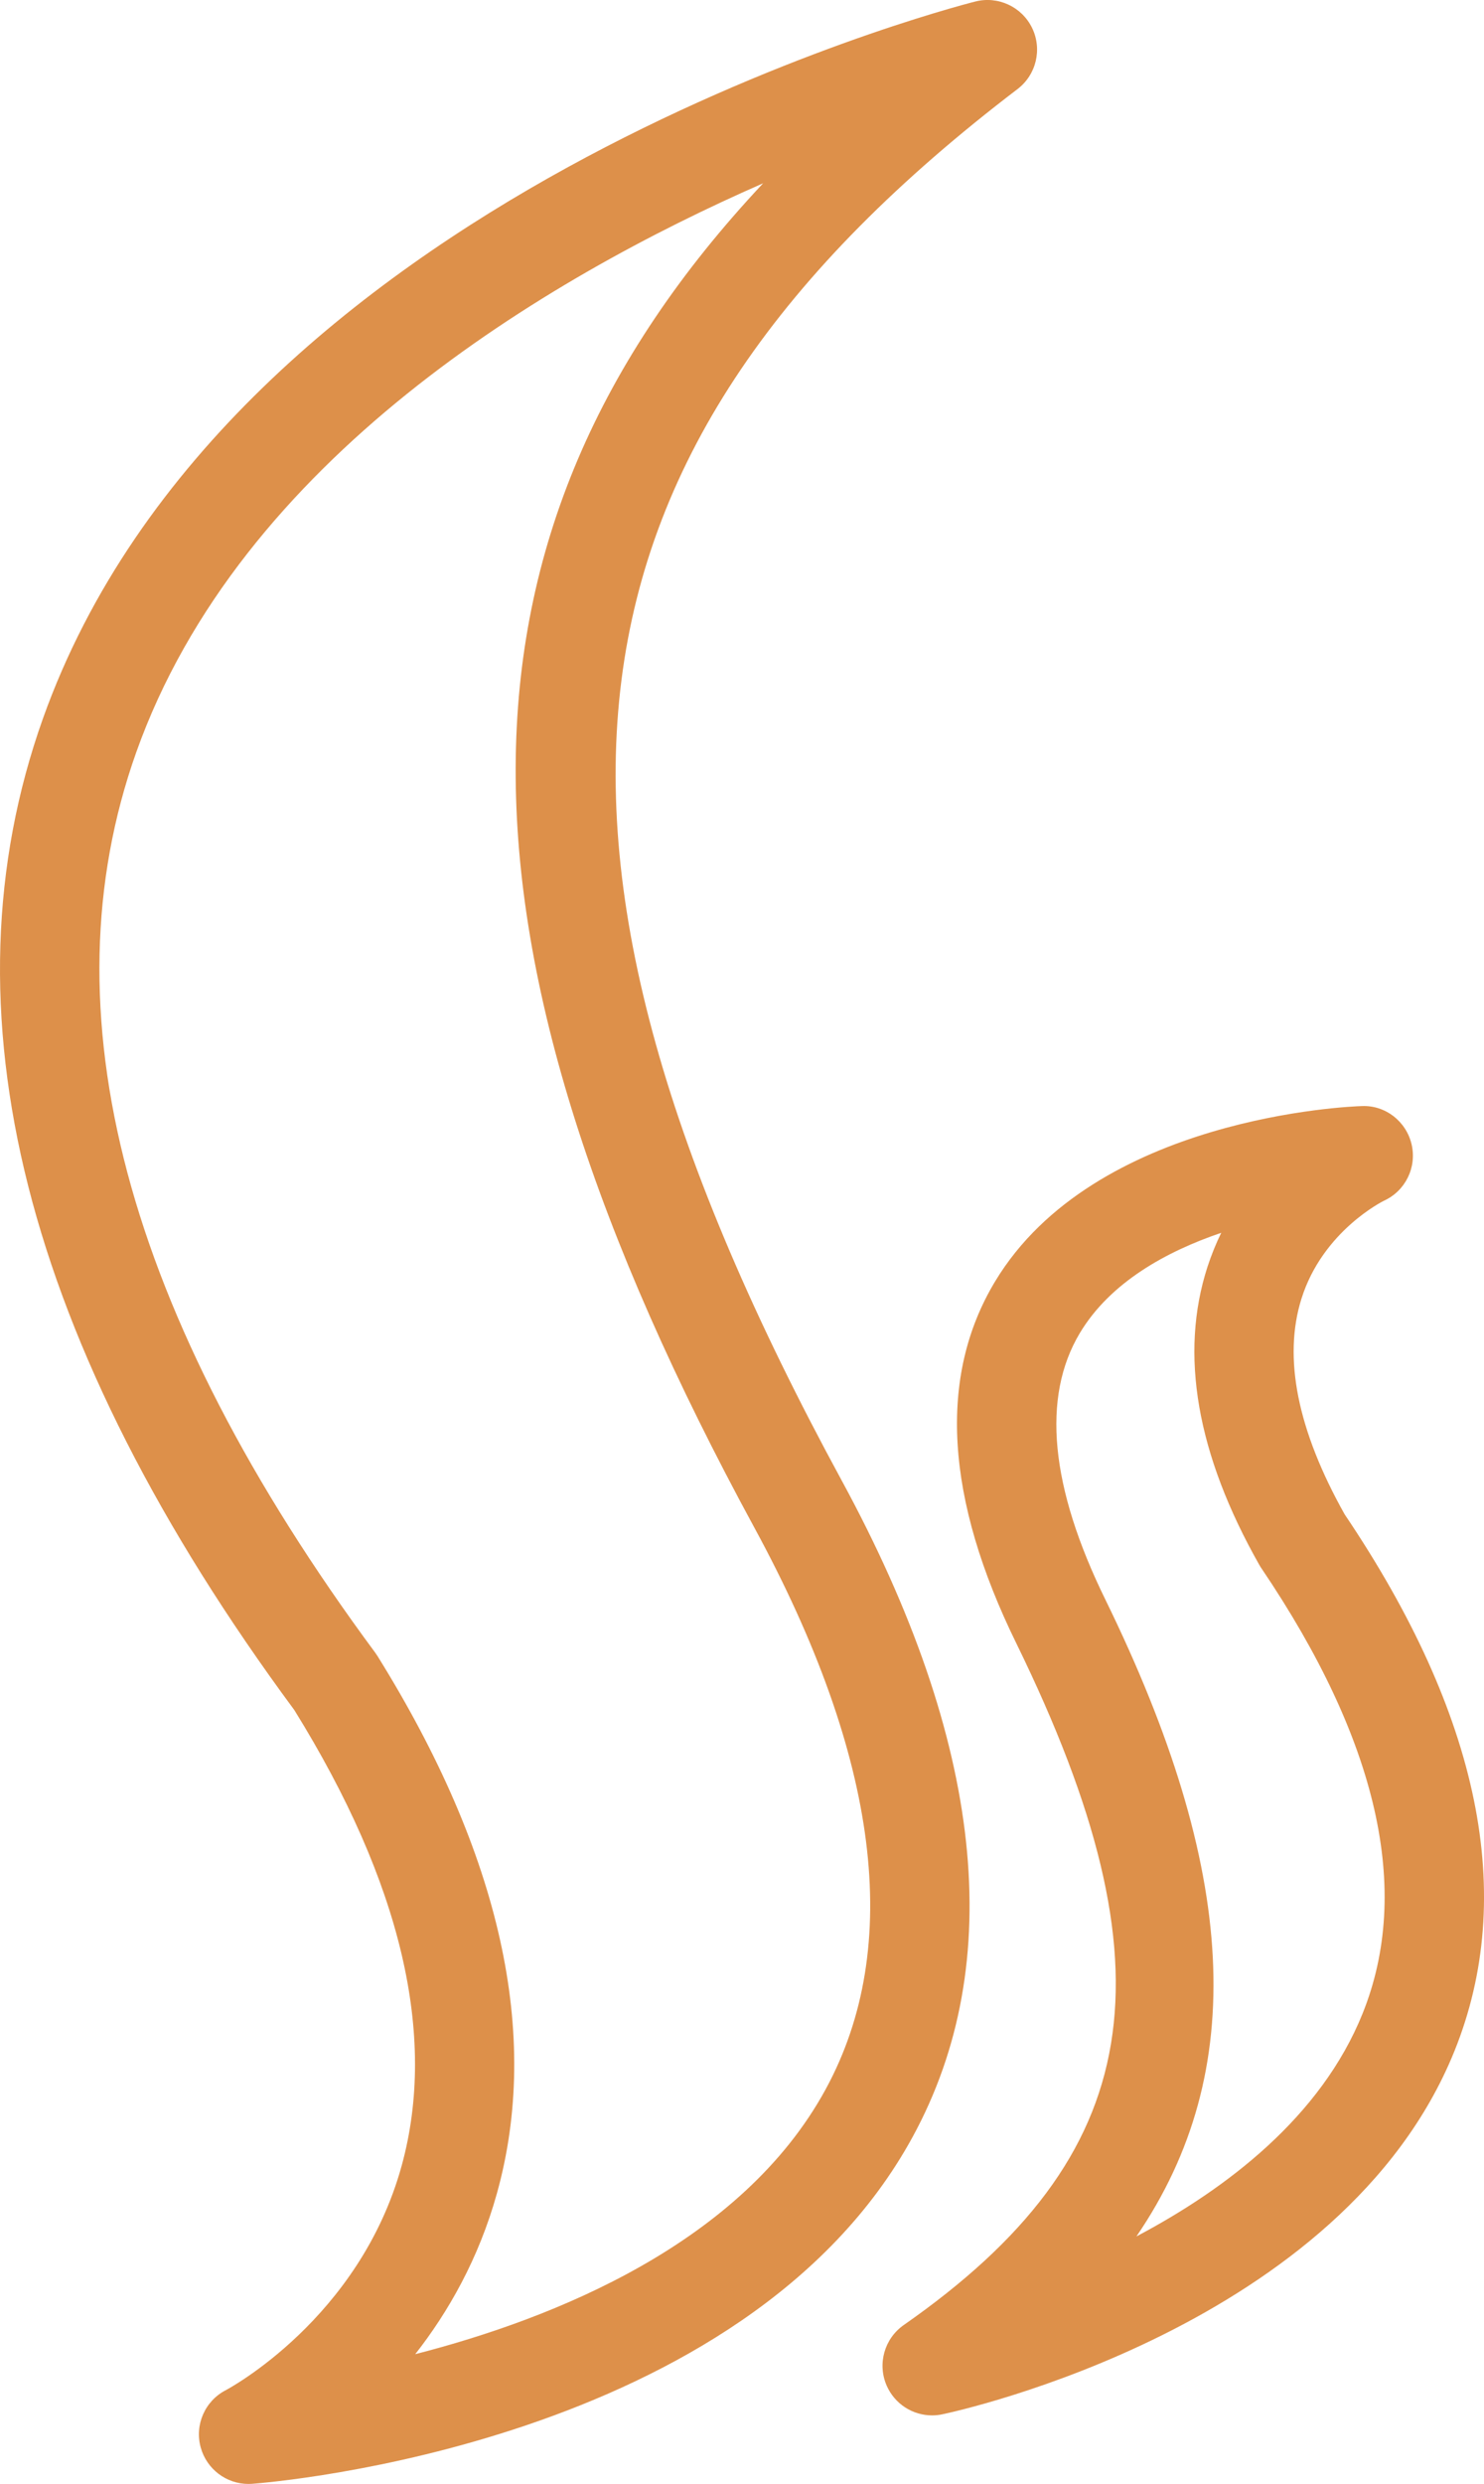 <svg version="1.1" id="图层_1" x="0px" y="0px" width="43.534px" height="72.822px" viewBox="0 0 43.534 72.822" enable-background="new 0 0 43.534 72.822" xml:space="preserve" xmlns="http://www.w3.org/2000/svg" xmlns:xlink="http://www.w3.org/1999/xlink" xmlns:xml="http://www.w3.org/XML/1998/namespace">
  <path fill="#DD904A" d="M7.289,72.822c-0.647,0-1.224-0.432-1.4-1.066c-0.186-0.664,0.123-1.369,0.737-1.684
	c0.062-0.033,3.927-2.094,5.16-6.59c1.043-3.805-0.017-8.295-3.151-13.346C0.697,39.39-1.784,29.612,1.258,21.07
	C6.704,5.785,27.716,0.272,28.609,0.045c0.668-0.171,1.367,0.153,1.669,0.776c0.301,0.623,0.122,1.371-0.429,1.791
	c-13.909,10.6-15.355,22.034-5.161,40.785c4.17,7.67,4.87,14.148,2.083,19.254C21.856,71.654,7.985,72.773,7.397,72.818
	C7.36,72.82,7.325,72.822,7.289,72.822z M22.387,5.373c-6.394,2.8-15.339,8.103-18.391,16.684
	C1.3,29.638,3.659,38.519,11.008,48.453c0.023,0.031,0.045,0.064,0.065,0.096c3.619,5.811,4.798,11.111,3.504,15.756
	c-0.536,1.924-1.433,3.484-2.396,4.713c4.088-1.049,9.579-3.252,12.04-7.766c2.278-4.182,1.575-9.721-2.091-16.465
	C12.79,27.607,12.711,15.687,22.387,5.373z M27.343,70.812c-0.57,0-1.1-0.336-1.334-0.877c-0.275-0.635-0.064-1.375,0.502-1.771
	c7.107-4.959,8.004-10.373,3.309-19.975c-2.092-4.258-2.306-7.83-0.633-10.613c2.914-4.847,10.441-5.14,10.76-5.149
	c0.691-0.032,1.305,0.447,1.463,1.122s-0.182,1.367-0.813,1.654c-0.006,0.004-1.791,0.875-2.418,2.871
	c-0.545,1.73-0.117,3.857,1.268,6.324c3.975,5.891,5.057,11.186,3.219,15.736c-3.27,8.086-14.543,10.547-15.021,10.646
	C27.544,70.802,27.443,70.812,27.343,70.812z M35.826,36.142c-1.6,0.543-3.252,1.445-4.148,2.939
	c-1.126,1.881-0.872,4.514,0.754,7.826c3.863,7.898,4.223,13.803,0.906,18.658c2.656-1.402,5.416-3.512,6.633-6.531
	c1.455-3.607,0.455-8-2.967-13.057c-0.021-0.031-0.043-0.064-0.061-0.098c-1.838-3.244-2.35-6.186-1.52-8.742
	C35.539,36.785,35.673,36.453,35.826,36.142z" class="color c1"/>
</svg>